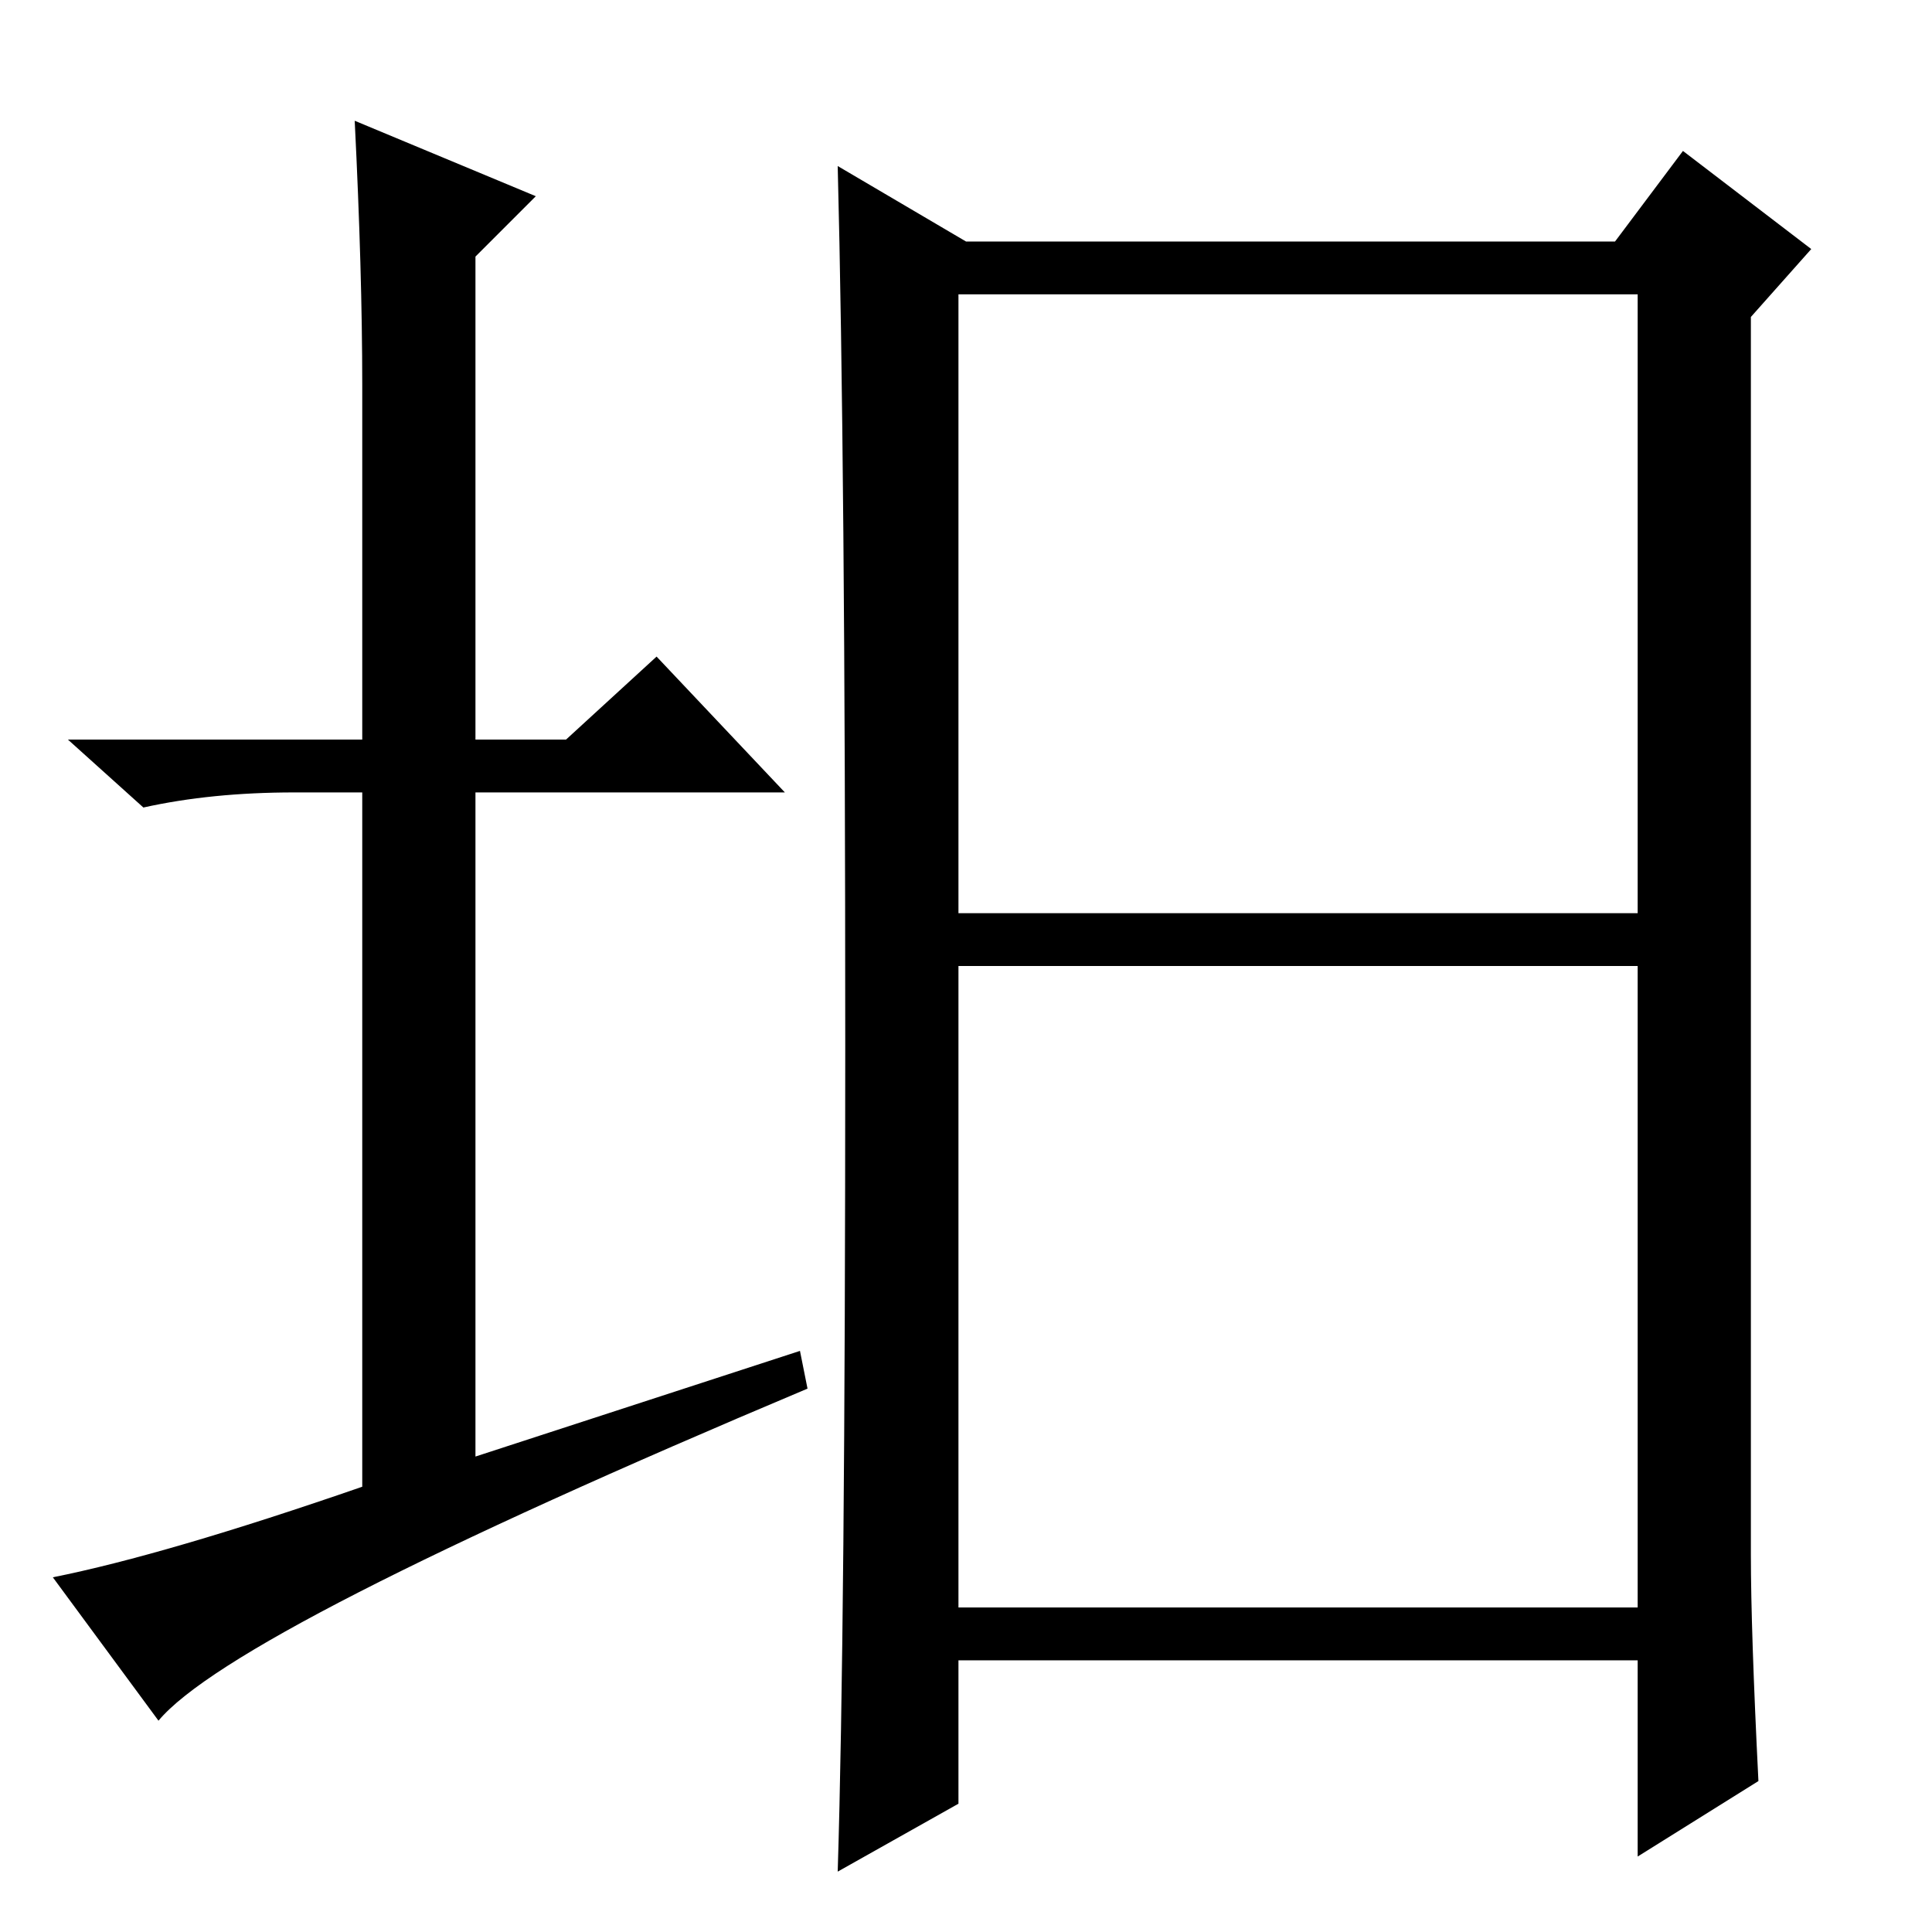 <?xml version="1.0" standalone="no"?>
<!DOCTYPE svg PUBLIC "-//W3C//DTD SVG 1.1//EN" "http://www.w3.org/Graphics/SVG/1.1/DTD/svg11.dtd" >
<svg xmlns="http://www.w3.org/2000/svg" xmlns:xlink="http://www.w3.org/1999/xlink" version="1.1" viewBox="0 -36 256 256">
  <g transform="matrix(1 0 0 -1 0 220)">
   <path fill="currentColor"
d="M106 77l1 -5q-76 -32 -86 -44l-14 19q15 3 41 12v92h-9q-11 0 -20 -2l-10 9h39v47q0 15 -1 35l24 -10l-8 -8v-64h12l12 11l17 -18h-41v-88zM127 135h90v82h-90v-82zM127 43h90v85h-90v-85zM233 20l-16 -10v26h-90v-19l-16 -9q1 32 1 109.5t-1 116.5l17 -10h86l9 12
l17 -13l-8 -9v-164q0 -10 1 -30z" />
  </g>

</svg>

